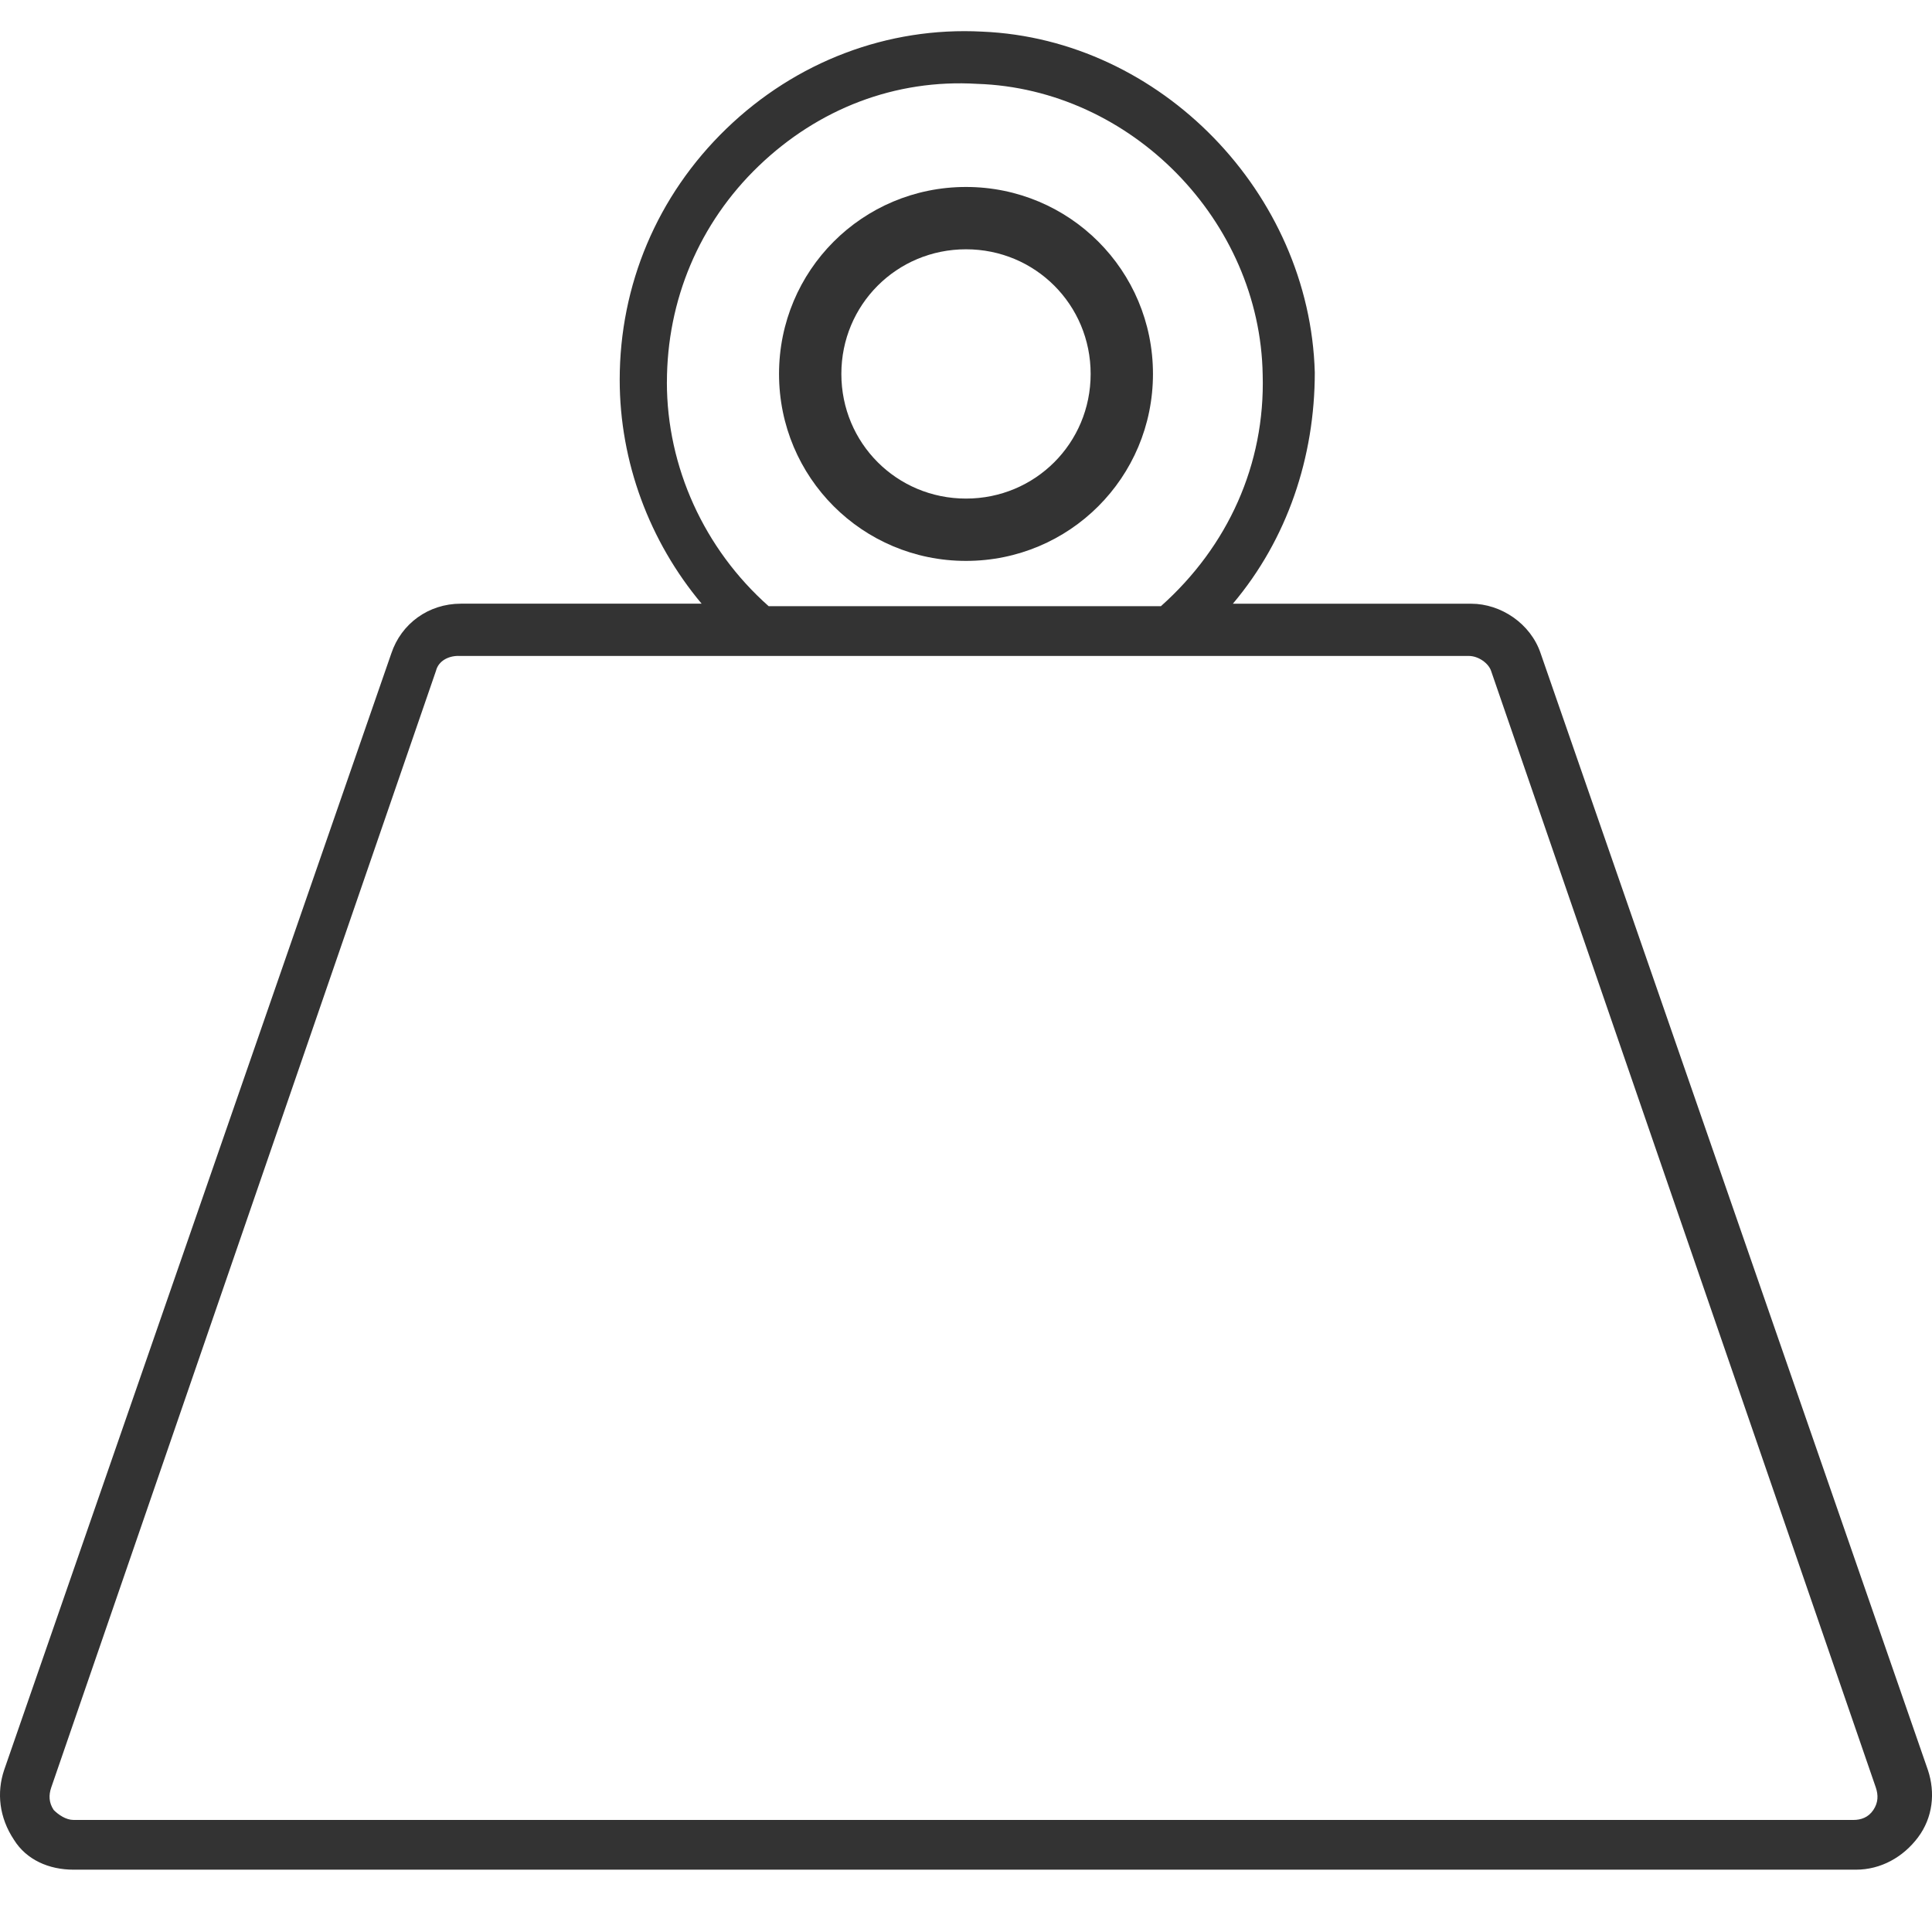 <svg xmlns="http://www.w3.org/2000/svg" width="62" height="62" viewBox="0 0 62 62">
    <g fill="none" fill-rule="evenodd">
        <g fill="#333" fill-rule="nonzero">
            <g>
                <g>
                    <g>
                        <g>
                            <g>
                                <path d="M2.361 59H59.56c.797 0 1.514-.4 1.992-1.038s.557-1.436.318-2.155L49.442 19.97c-.319-.957-1.275-1.596-2.23-1.596h-7.648c1.752-2.075 2.629-4.71 2.629-7.423C42.033 5.203 37.253.254 31.518.015c-3.027-.16-5.975.958-8.206 3.113-2.23 2.155-3.425 5.028-3.425 8.061 0 2.634.956 5.189 2.629 7.184h-7.727c-1.036 0-1.912.639-2.231 1.596L.131 55.807c-.24.719-.16 1.517.318 2.235.398.639 1.115.958 1.912.958zM14.71 20.05h32.423c.318 0 .637.239.717.478l12.348 35.838c.08.24.08.479-.08.718-.16.24-.398.32-.637.32H2.36c-.239 0-.478-.16-.637-.32-.16-.24-.16-.479-.08-.718l12.348-35.838c.08-.32.398-.479.717-.479zm6.692-8.78c0-2.635 1.035-5.109 2.947-6.945 1.912-1.836 4.382-2.793 7.01-2.634 4.94.16 9.082 4.39 9.162 9.339.08 2.873-1.116 5.507-3.266 7.423H24.667c-2.071-1.836-3.266-4.47-3.266-7.184z" transform="translate(-1041 -967) translate(0 800) translate(113 113) translate(777 54) translate(151) translate(0 1)"/>
                                <path d="M31 5c-3.323 0-6 2.677-6 6s2.677 6 6 6 6-2.677 6-6-2.677-6-6-6zm0 10c-2.222 0-4-1.778-4-4s1.778-4 4-4 4 1.778 4 4-1.778 4-4 4z" transform="translate(-1041 -967) translate(0 800) translate(113 113) translate(777 54) translate(151) translate(0 1)"/>
                            </g>
                        </g>
                    </g>
                </g>
            </g>
        </g>
    </g>
</svg>
